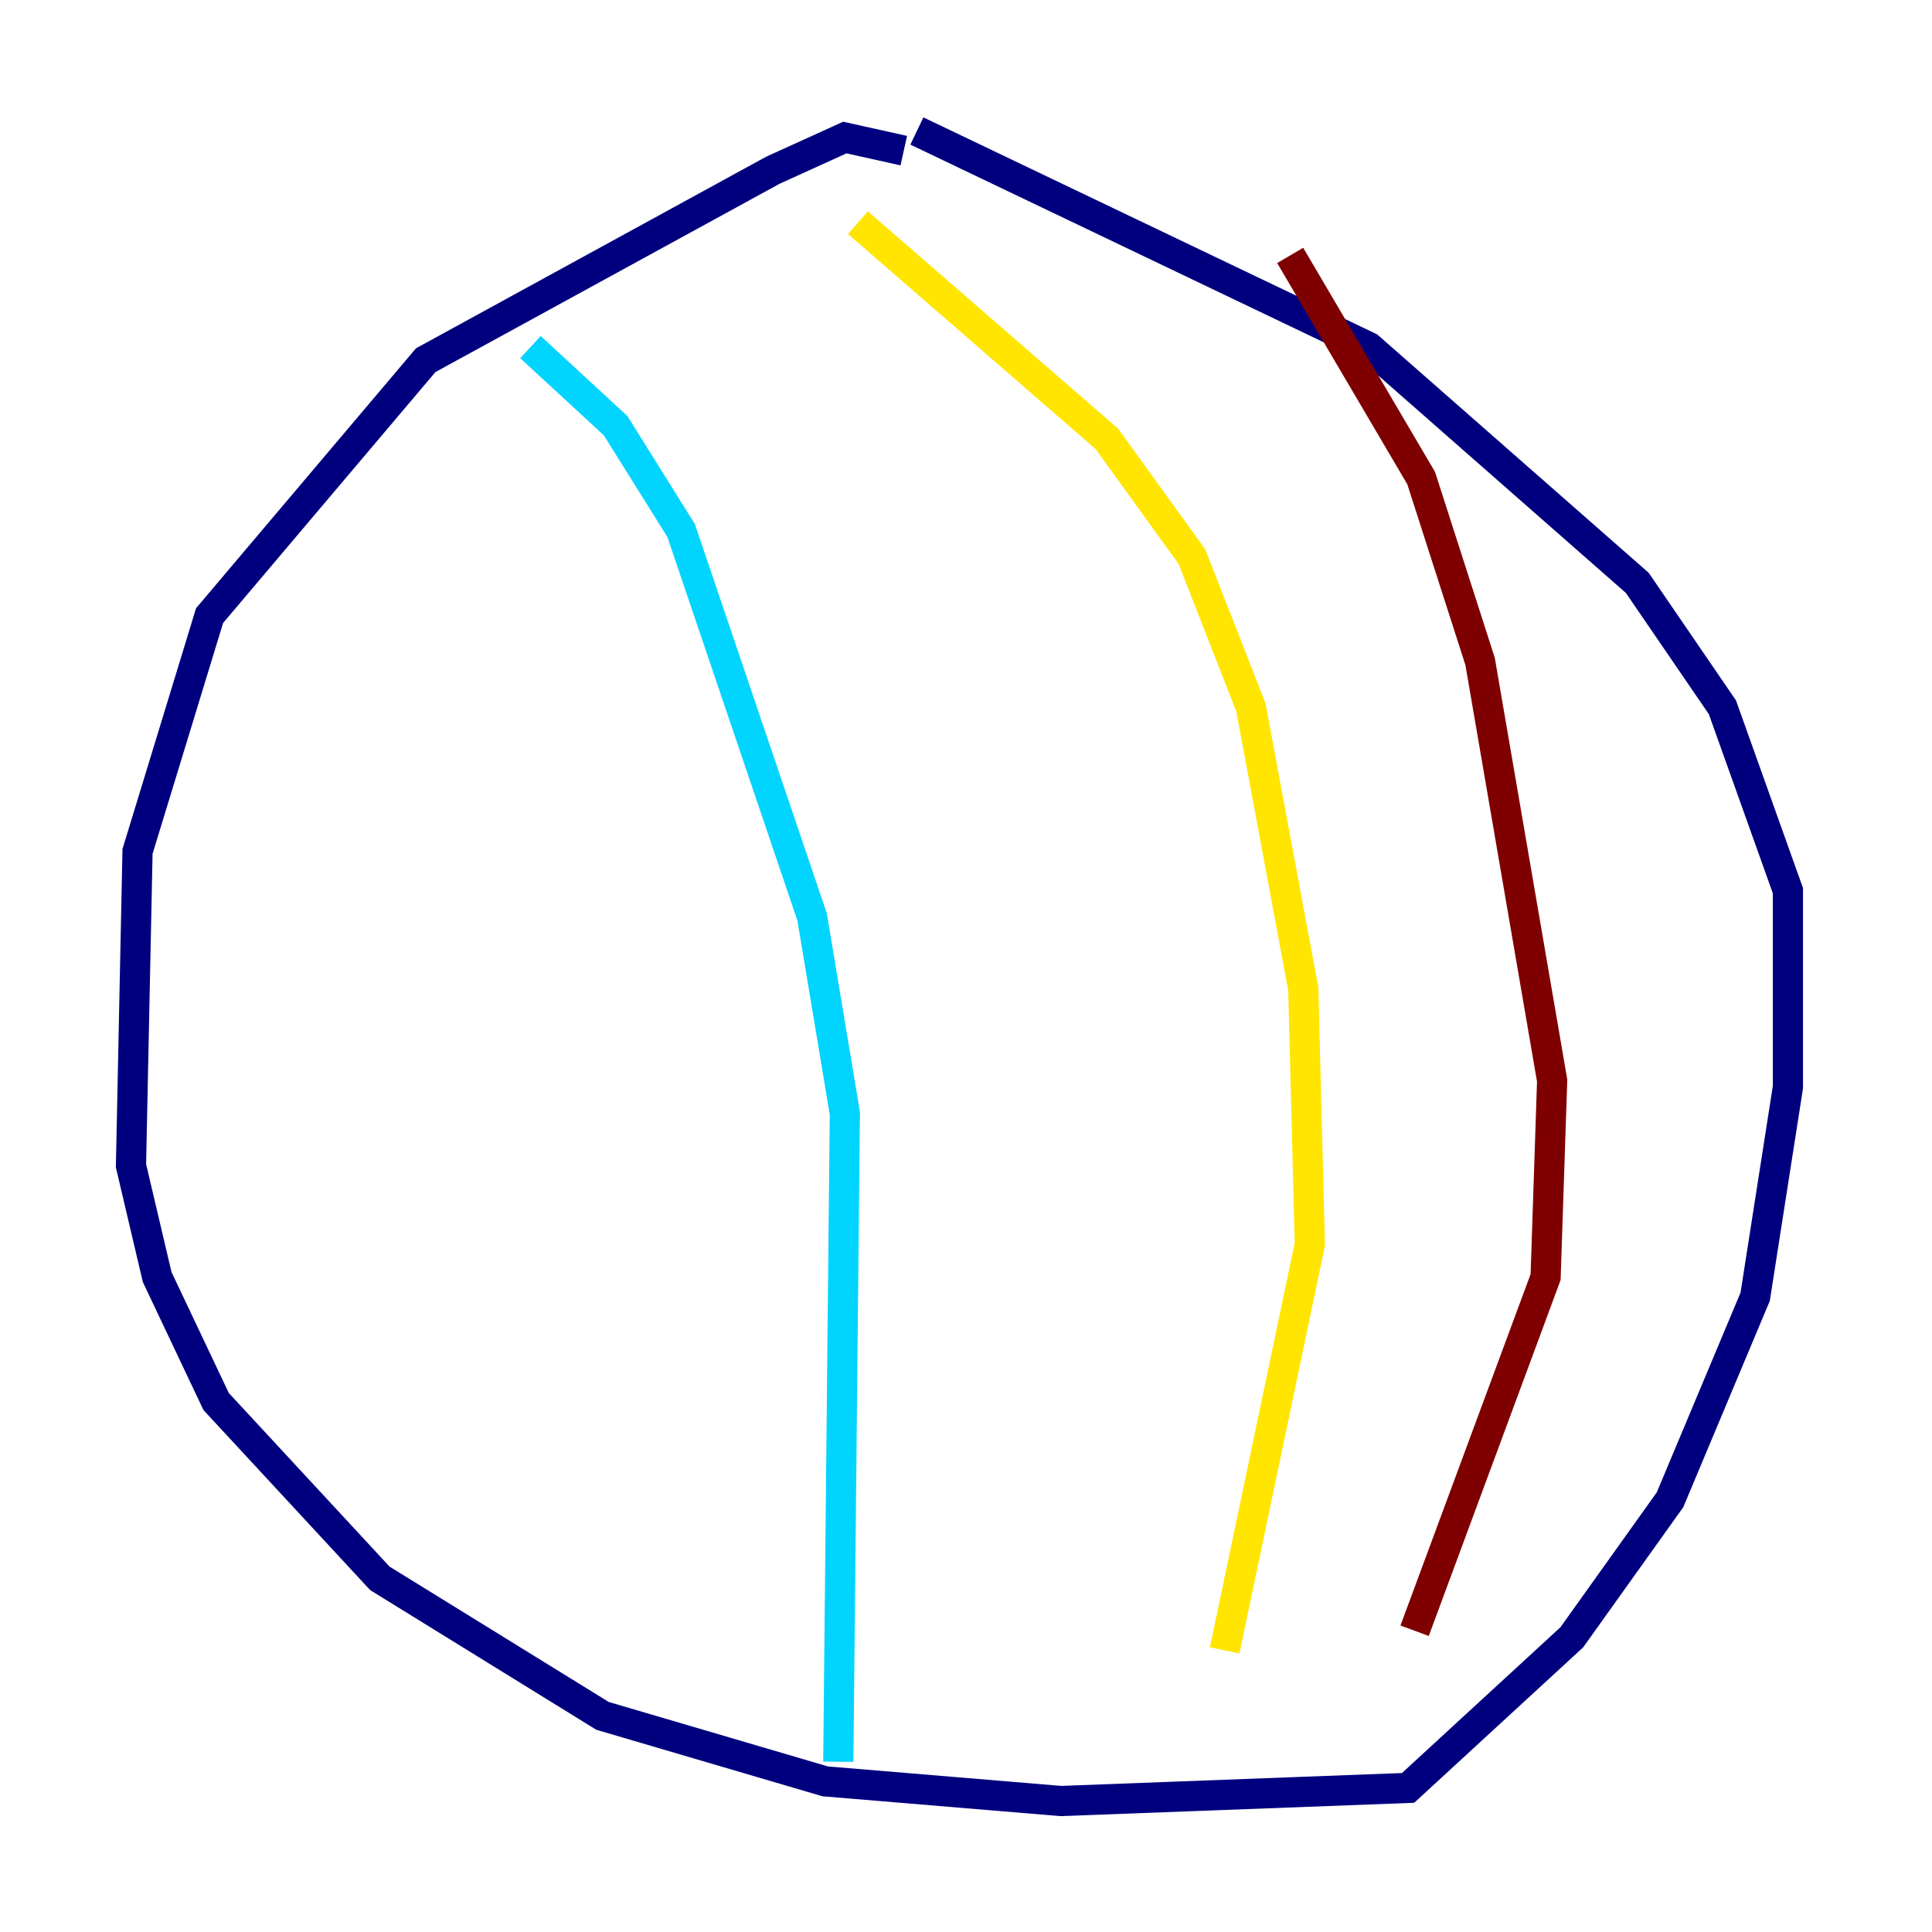 <?xml version="1.0" encoding="utf-8" ?>
<svg baseProfile="tiny" height="128" version="1.2" viewBox="0,0,128,128" width="128" xmlns="http://www.w3.org/2000/svg" xmlns:ev="http://www.w3.org/2001/xml-events" xmlns:xlink="http://www.w3.org/1999/xlink"><defs /><polyline fill="none" points="59.878,9.98 55.973,9.112 51.2,11.281 28.203,23.864 13.885,40.786 9.112,56.407 8.678,77.234 10.414,84.61 14.319,92.854 25.166,104.57 39.919,113.681 54.671,118.02 70.291,119.322 93.288,118.454 104.136,108.475 110.644,99.363 116.285,85.912 118.454,72.027 118.454,59.01 114.115,46.861 108.475,38.617 90.685,22.997 60.746,8.678" stroke="#00007f" stroke-width="2" /><polyline fill="none" points="35.146,22.997 40.786,28.203 45.125,35.146 53.803,60.746 55.973,73.763 55.539,116.719" stroke="#00d4ff" stroke-width="2" /><polyline fill="none" points="56.841,14.752 73.329,29.071 78.969,36.881 82.875,46.861 86.346,65.519 86.78,82.441 81.139,109.342" stroke="#ffe500" stroke-width="2" /><polyline fill="none" points="85.478,16.922 94.156,31.675 98.061,43.824 102.834,71.593 102.4,84.61 93.722,108.041" stroke="#7f0000" stroke-width="2" /></svg>